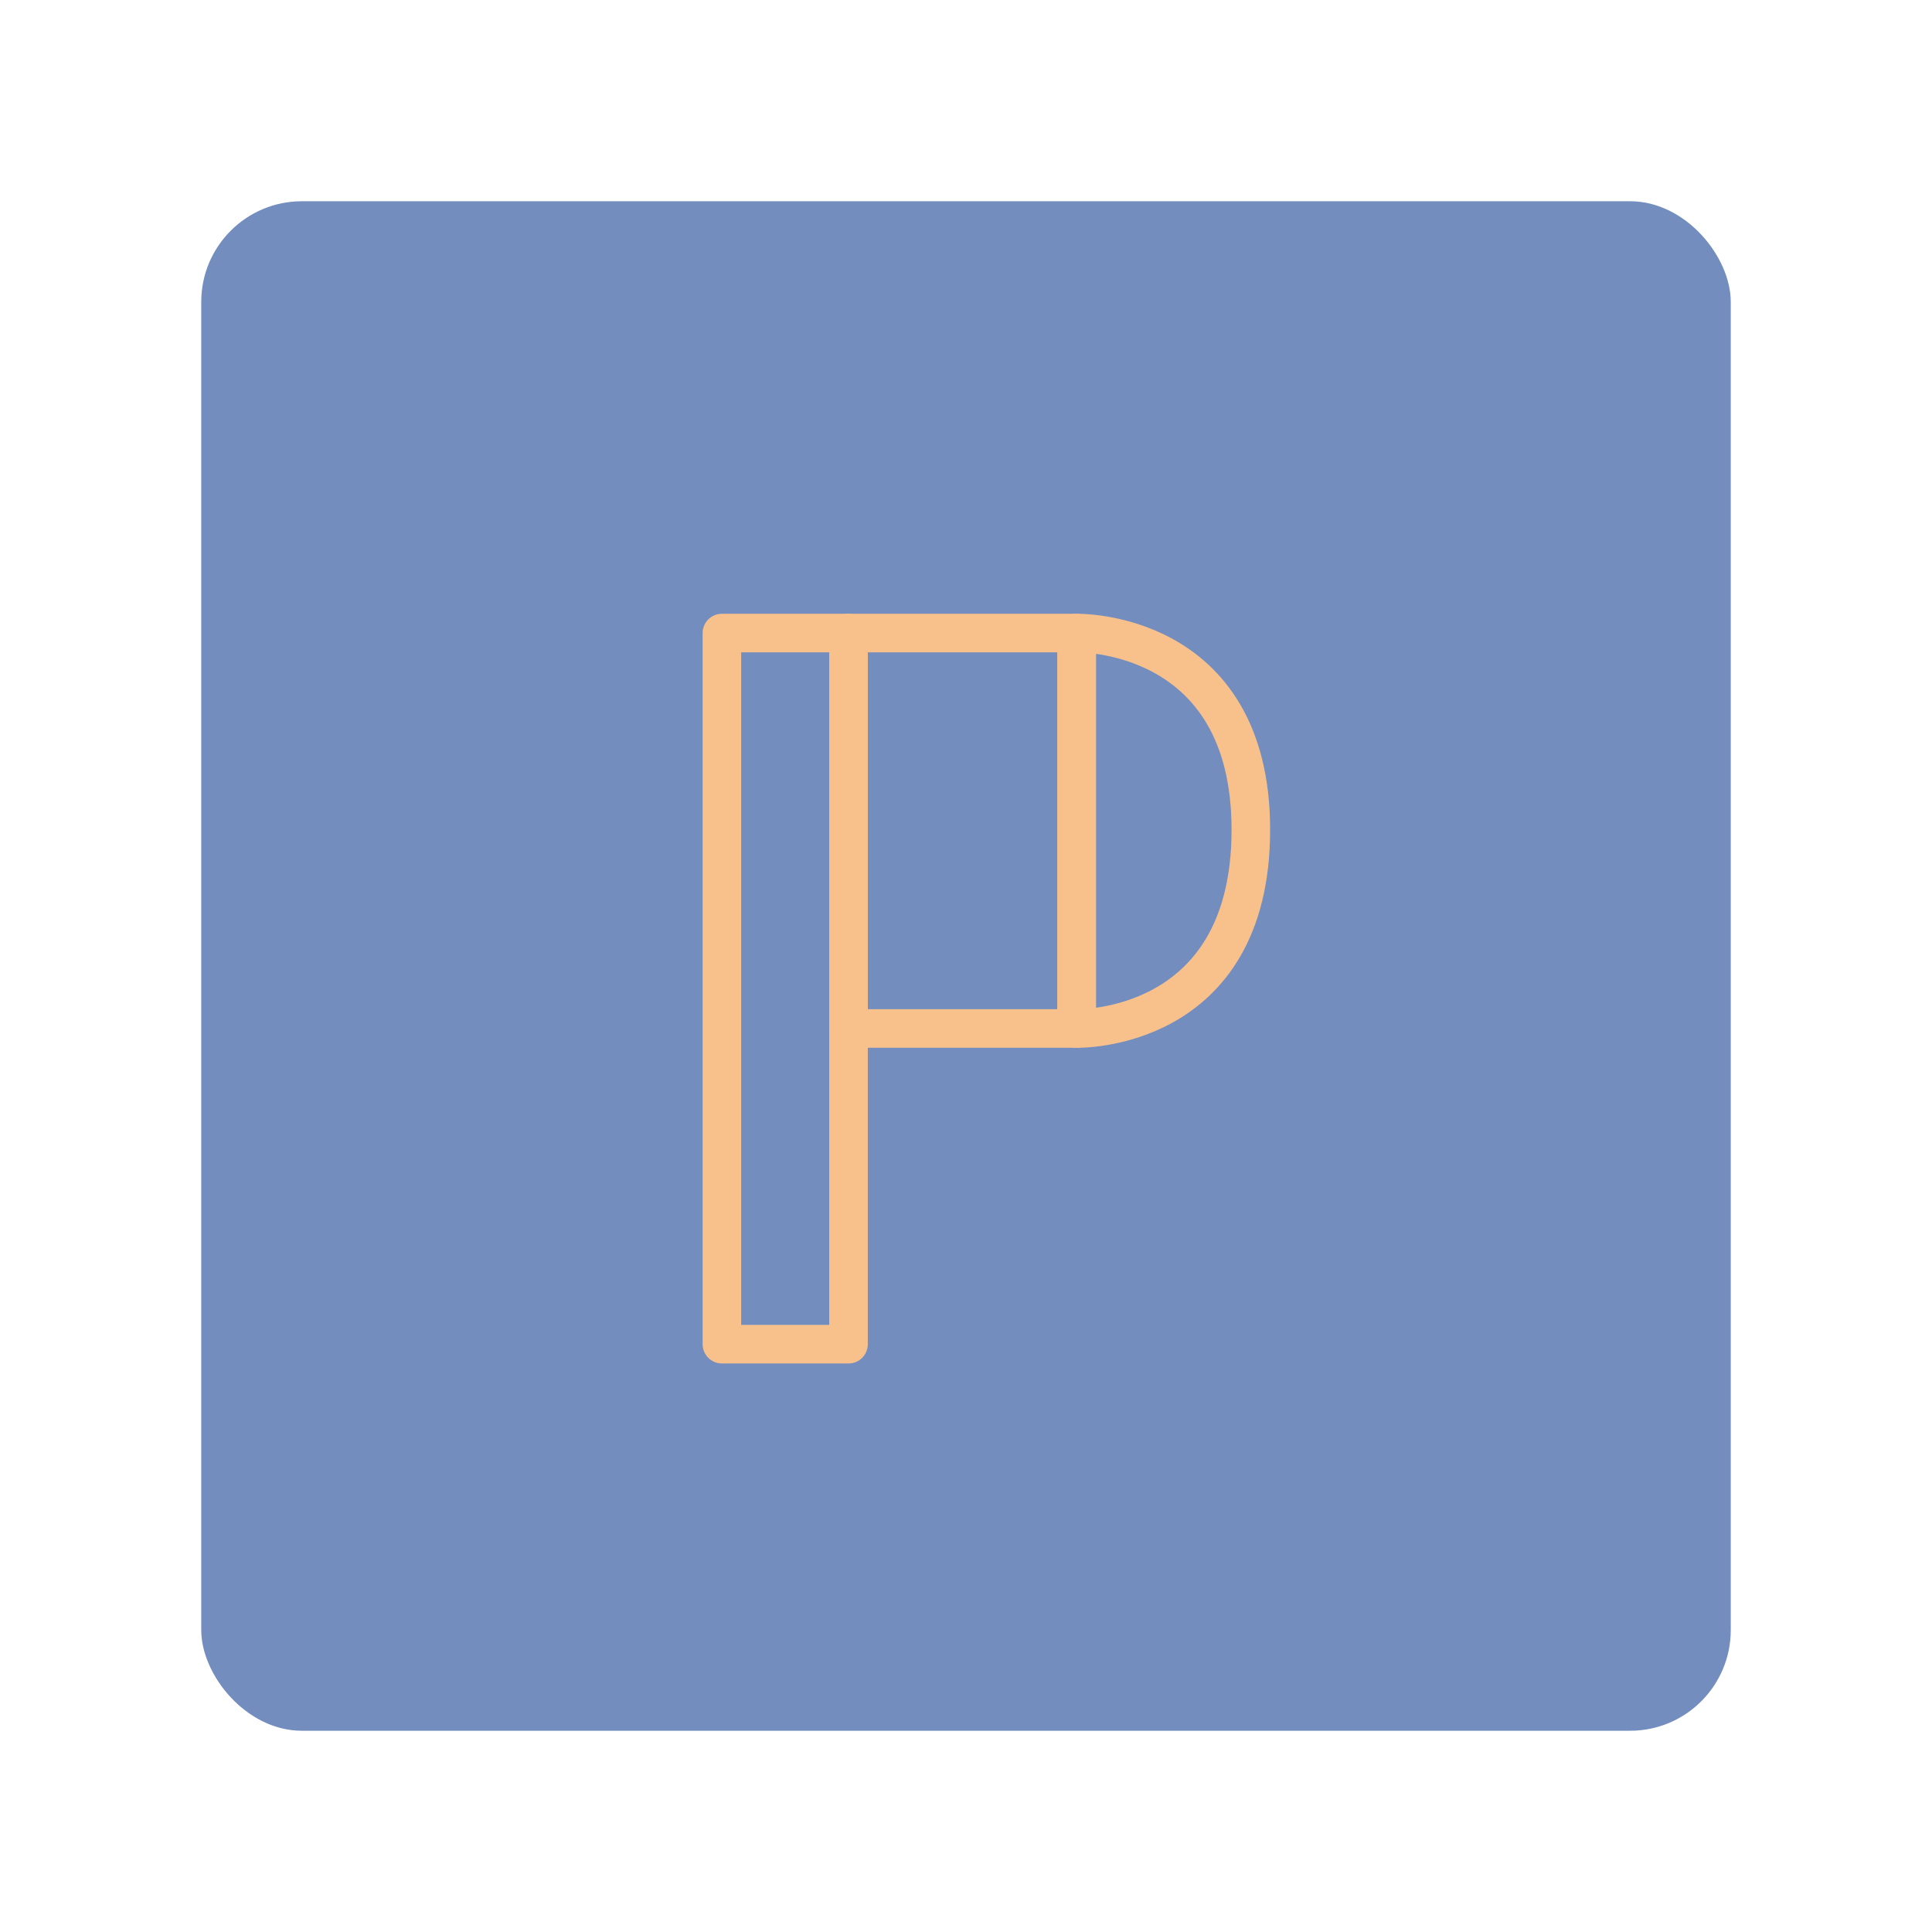 <?xml version="1.0" encoding="UTF-8"?>
<svg version="1.1" viewBox="0 0 192 192" xml:space="preserve" xmlns="http://www.w3.org/2000/svg"><rect class="a" x="20" y="20" width="152" height="152" rx="10" fill="#728dbe"/><path d="m71.742 62.912v70.672h12.583v-70.672z" fill="none" stroke="#f8c18c" stroke-linecap="round" stroke-linejoin="round" stroke-width="3.833"/><path d="m84.325 62.912h22.673v39.296h-22.673z" fill="none" stroke="#f8c18c" stroke-linecap="round" stroke-linejoin="round" stroke-width="3.833"/><path d="m107 102.21s17.307 0.472 17.307-19.745c0-19.973-17.307-19.551-17.307-19.551z" fill="none" stroke="#f8c18c" stroke-linecap="round" stroke-linejoin="round" stroke-width="3.833"/></svg>
